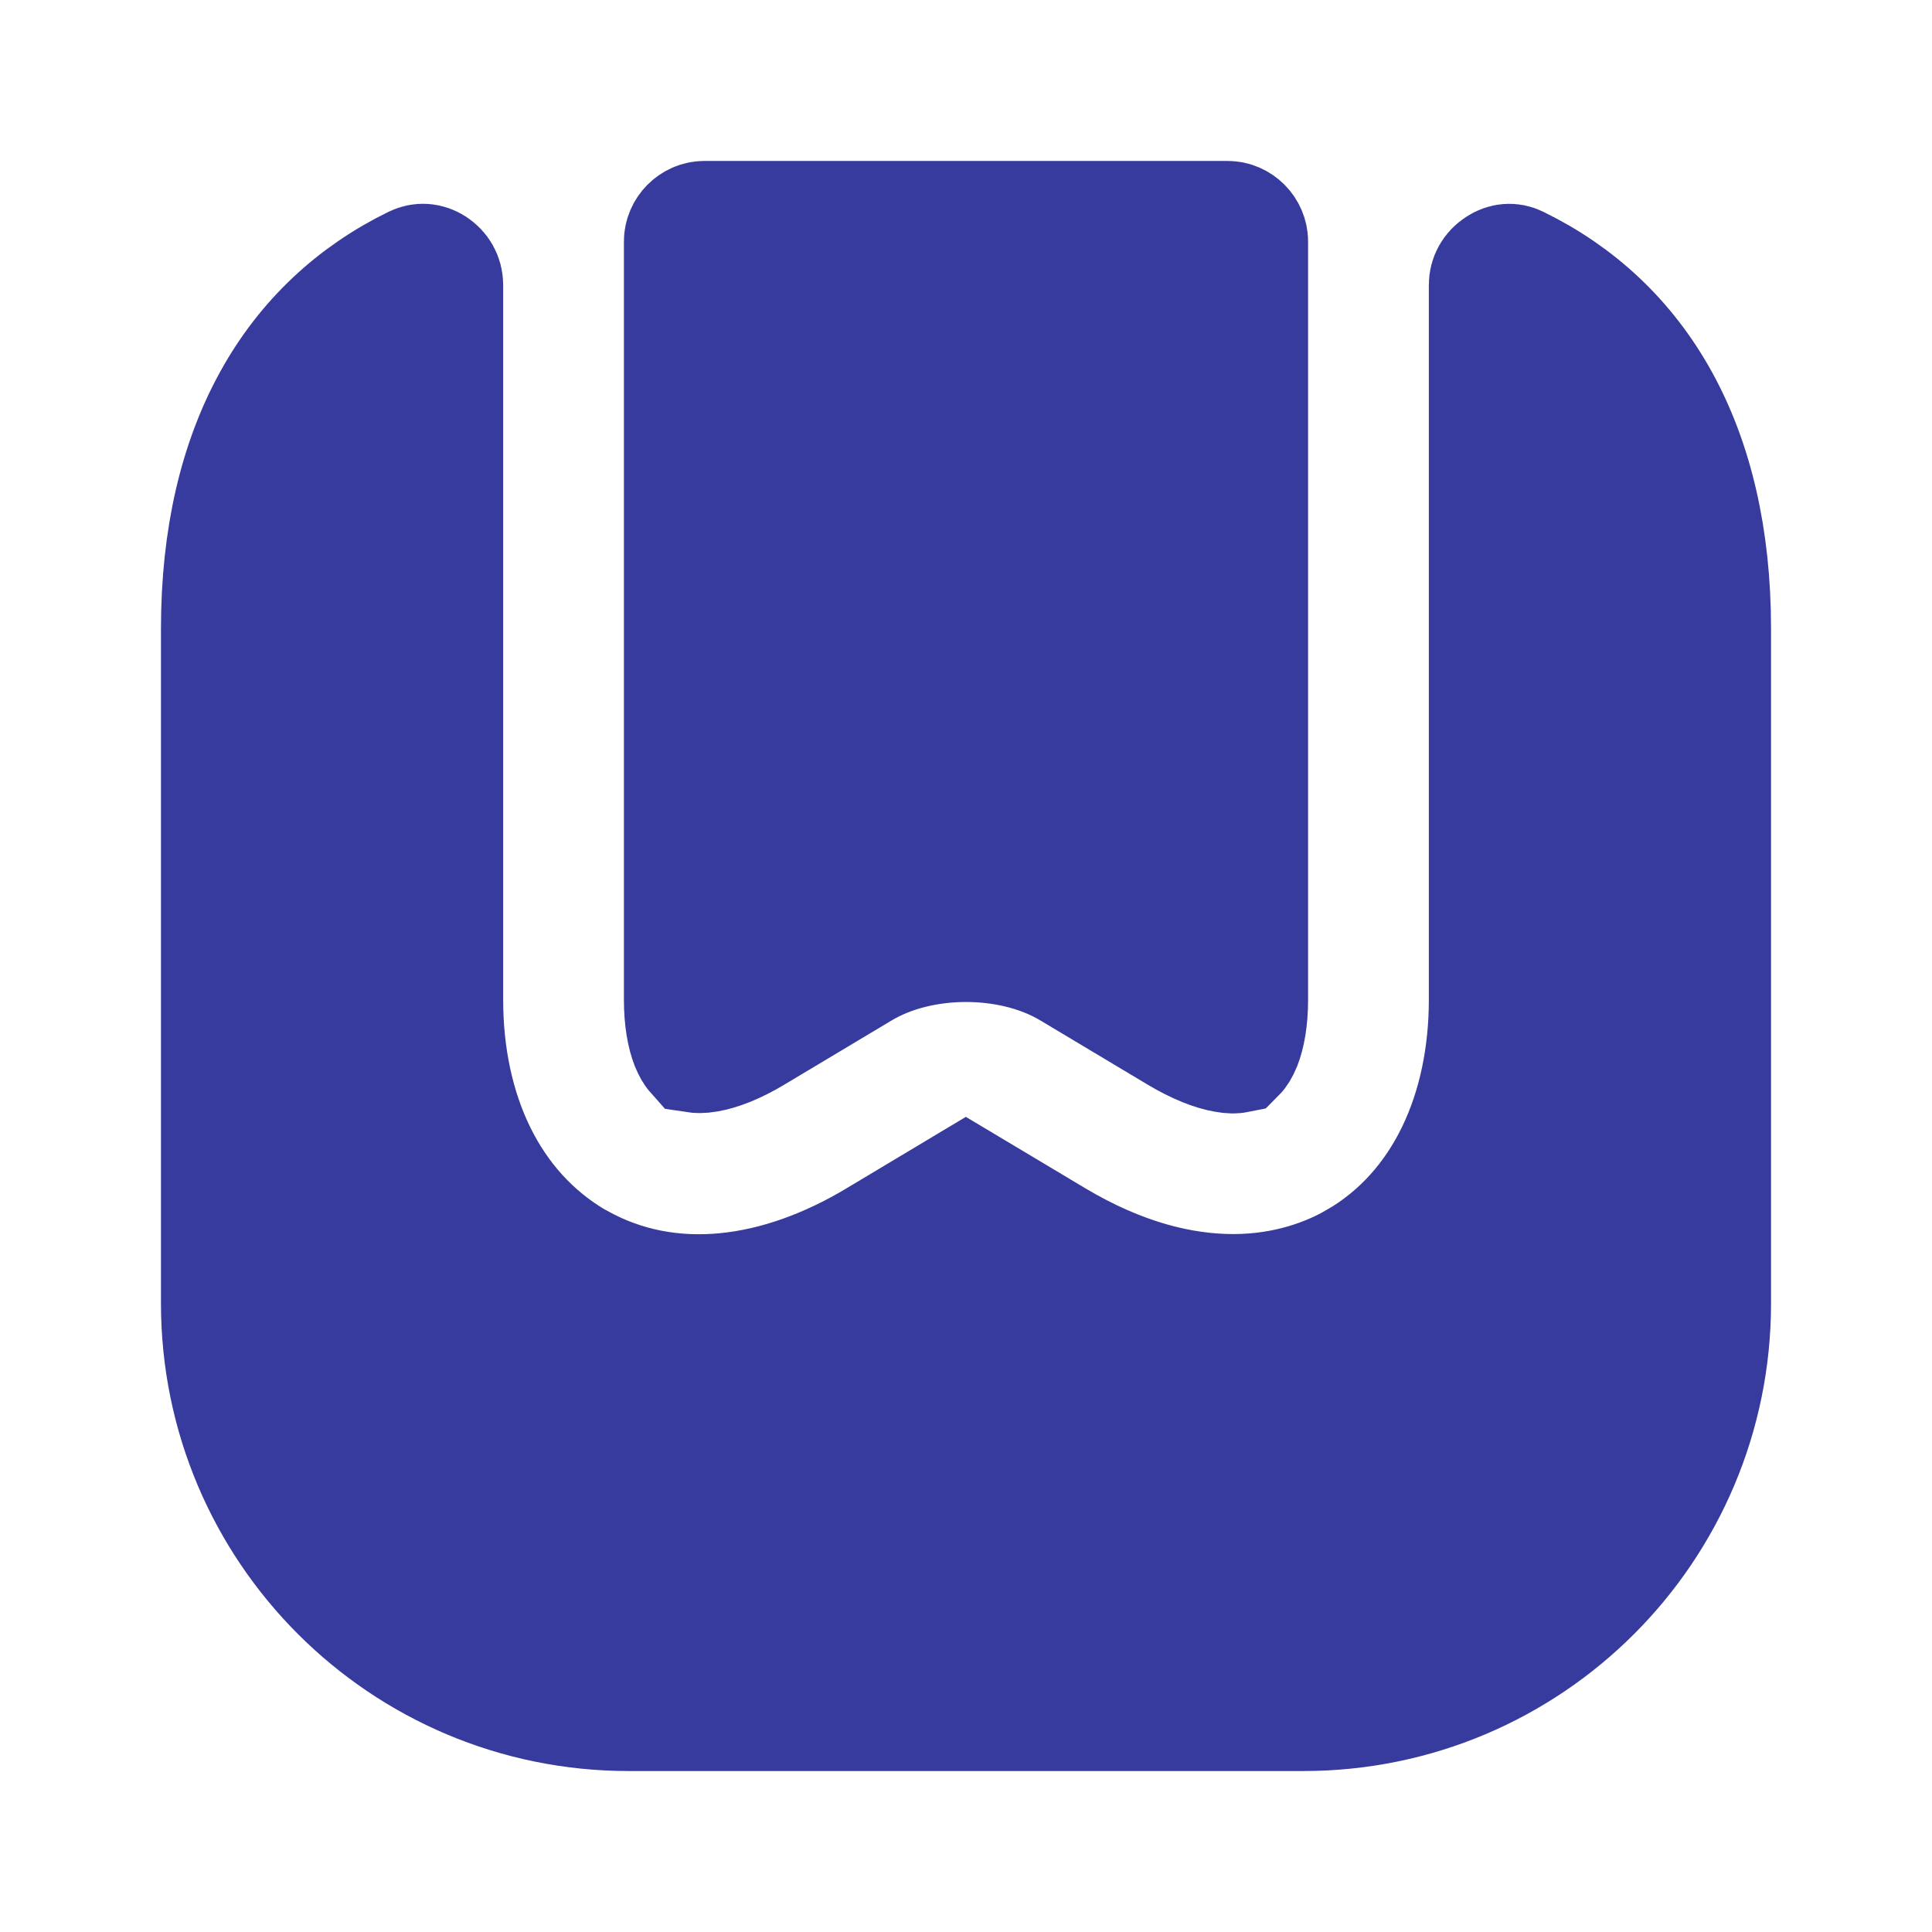 <svg width="16" height="16" viewBox="0 0 16 16" fill="none" xmlns="http://www.w3.org/2000/svg">
<path d="M4.776 10.46L4.776 10.46L4.783 10.463C5.548 10.891 6.452 10.761 7.271 10.268C7.271 10.268 7.271 10.268 7.271 10.268L7.999 9.832L8.73 10.269L8.73 10.269C9.281 10.598 9.782 10.72 10.213 10.72C10.664 10.72 11.016 10.582 11.239 10.452L10.987 10.02L11.238 10.453C11.976 10.024 12.333 9.194 12.333 8.28V2.36C12.333 2.3 12.363 2.248 12.415 2.215C12.465 2.182 12.516 2.181 12.559 2.202L12.561 2.203C13.558 2.688 14.167 3.692 14.167 5.207V10.793C14.167 12.657 12.657 14.167 10.793 14.167H5.207C3.343 14.167 1.833 12.657 1.833 10.793V5.207C1.833 3.692 2.442 2.688 3.438 2.203C3.488 2.179 3.539 2.183 3.587 2.214C3.636 2.246 3.667 2.298 3.667 2.36V8.28C3.667 9.197 4.026 10.026 4.776 10.46Z" fill="#363B9D" stroke="#363B9D"/>
<path d="M10.236 8.719C10.226 8.721 10.198 8.724 10.146 8.714C10.054 8.698 9.922 8.65 9.757 8.551L9.757 8.551L8.878 8.025C8.612 7.864 8.292 7.798 8 7.798C7.708 7.798 7.388 7.864 7.122 8.025L6.243 8.551L6.243 8.551C6.081 8.649 5.949 8.696 5.856 8.712C5.804 8.721 5.774 8.718 5.761 8.716C5.753 8.707 5.739 8.686 5.722 8.645C5.692 8.568 5.667 8.447 5.667 8.28V2C5.667 1.91 5.743 1.833 5.833 1.833H10.167C10.257 1.833 10.333 1.91 10.333 2V8.28C10.333 8.447 10.308 8.568 10.278 8.645C10.259 8.691 10.243 8.712 10.236 8.719Z" fill="#363B9D" stroke="#363B9D"/>
</svg>
